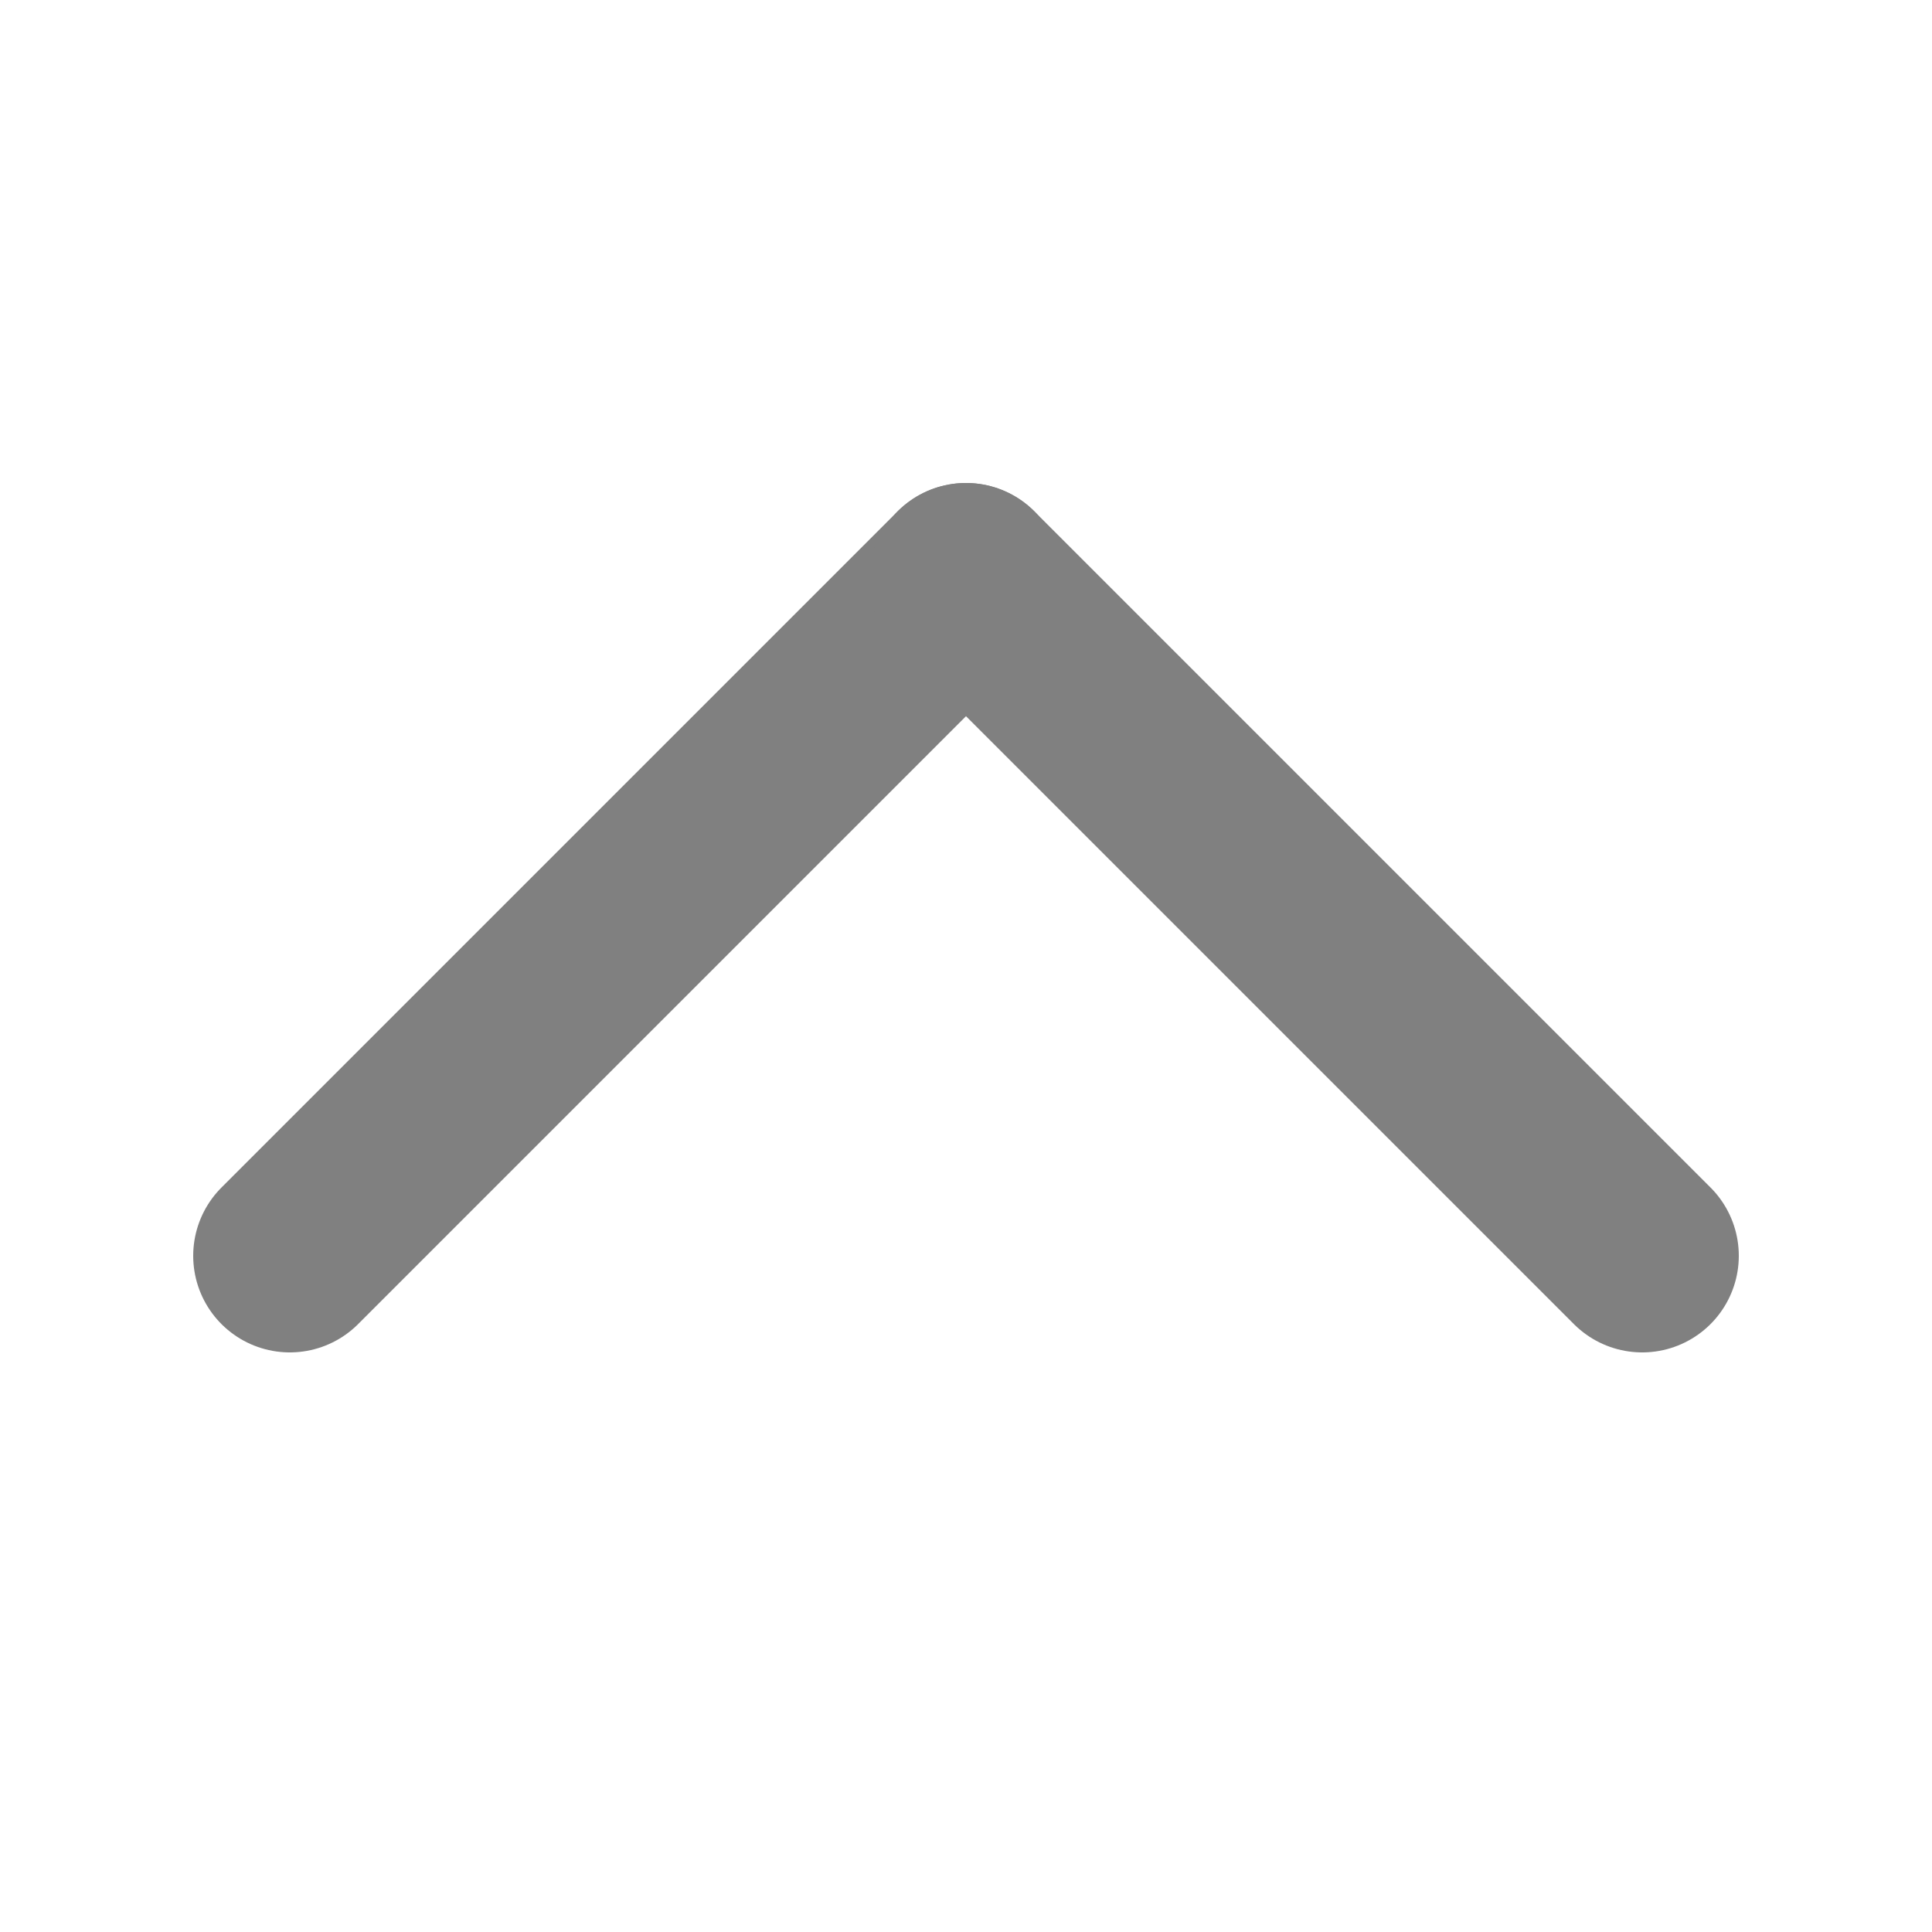 <svg height="100" width="100" xmlns="http://www.w3.org/2000/svg">
	<g fill="none">
		<path stroke-width="10" stroke="gray" stroke-linecap="round" d="M15 65 l35 -35" />
		<path stroke-width="10" stroke="gray" stroke-linecap="round" d="M50 30 l35 35" />
	</g>
</svg>